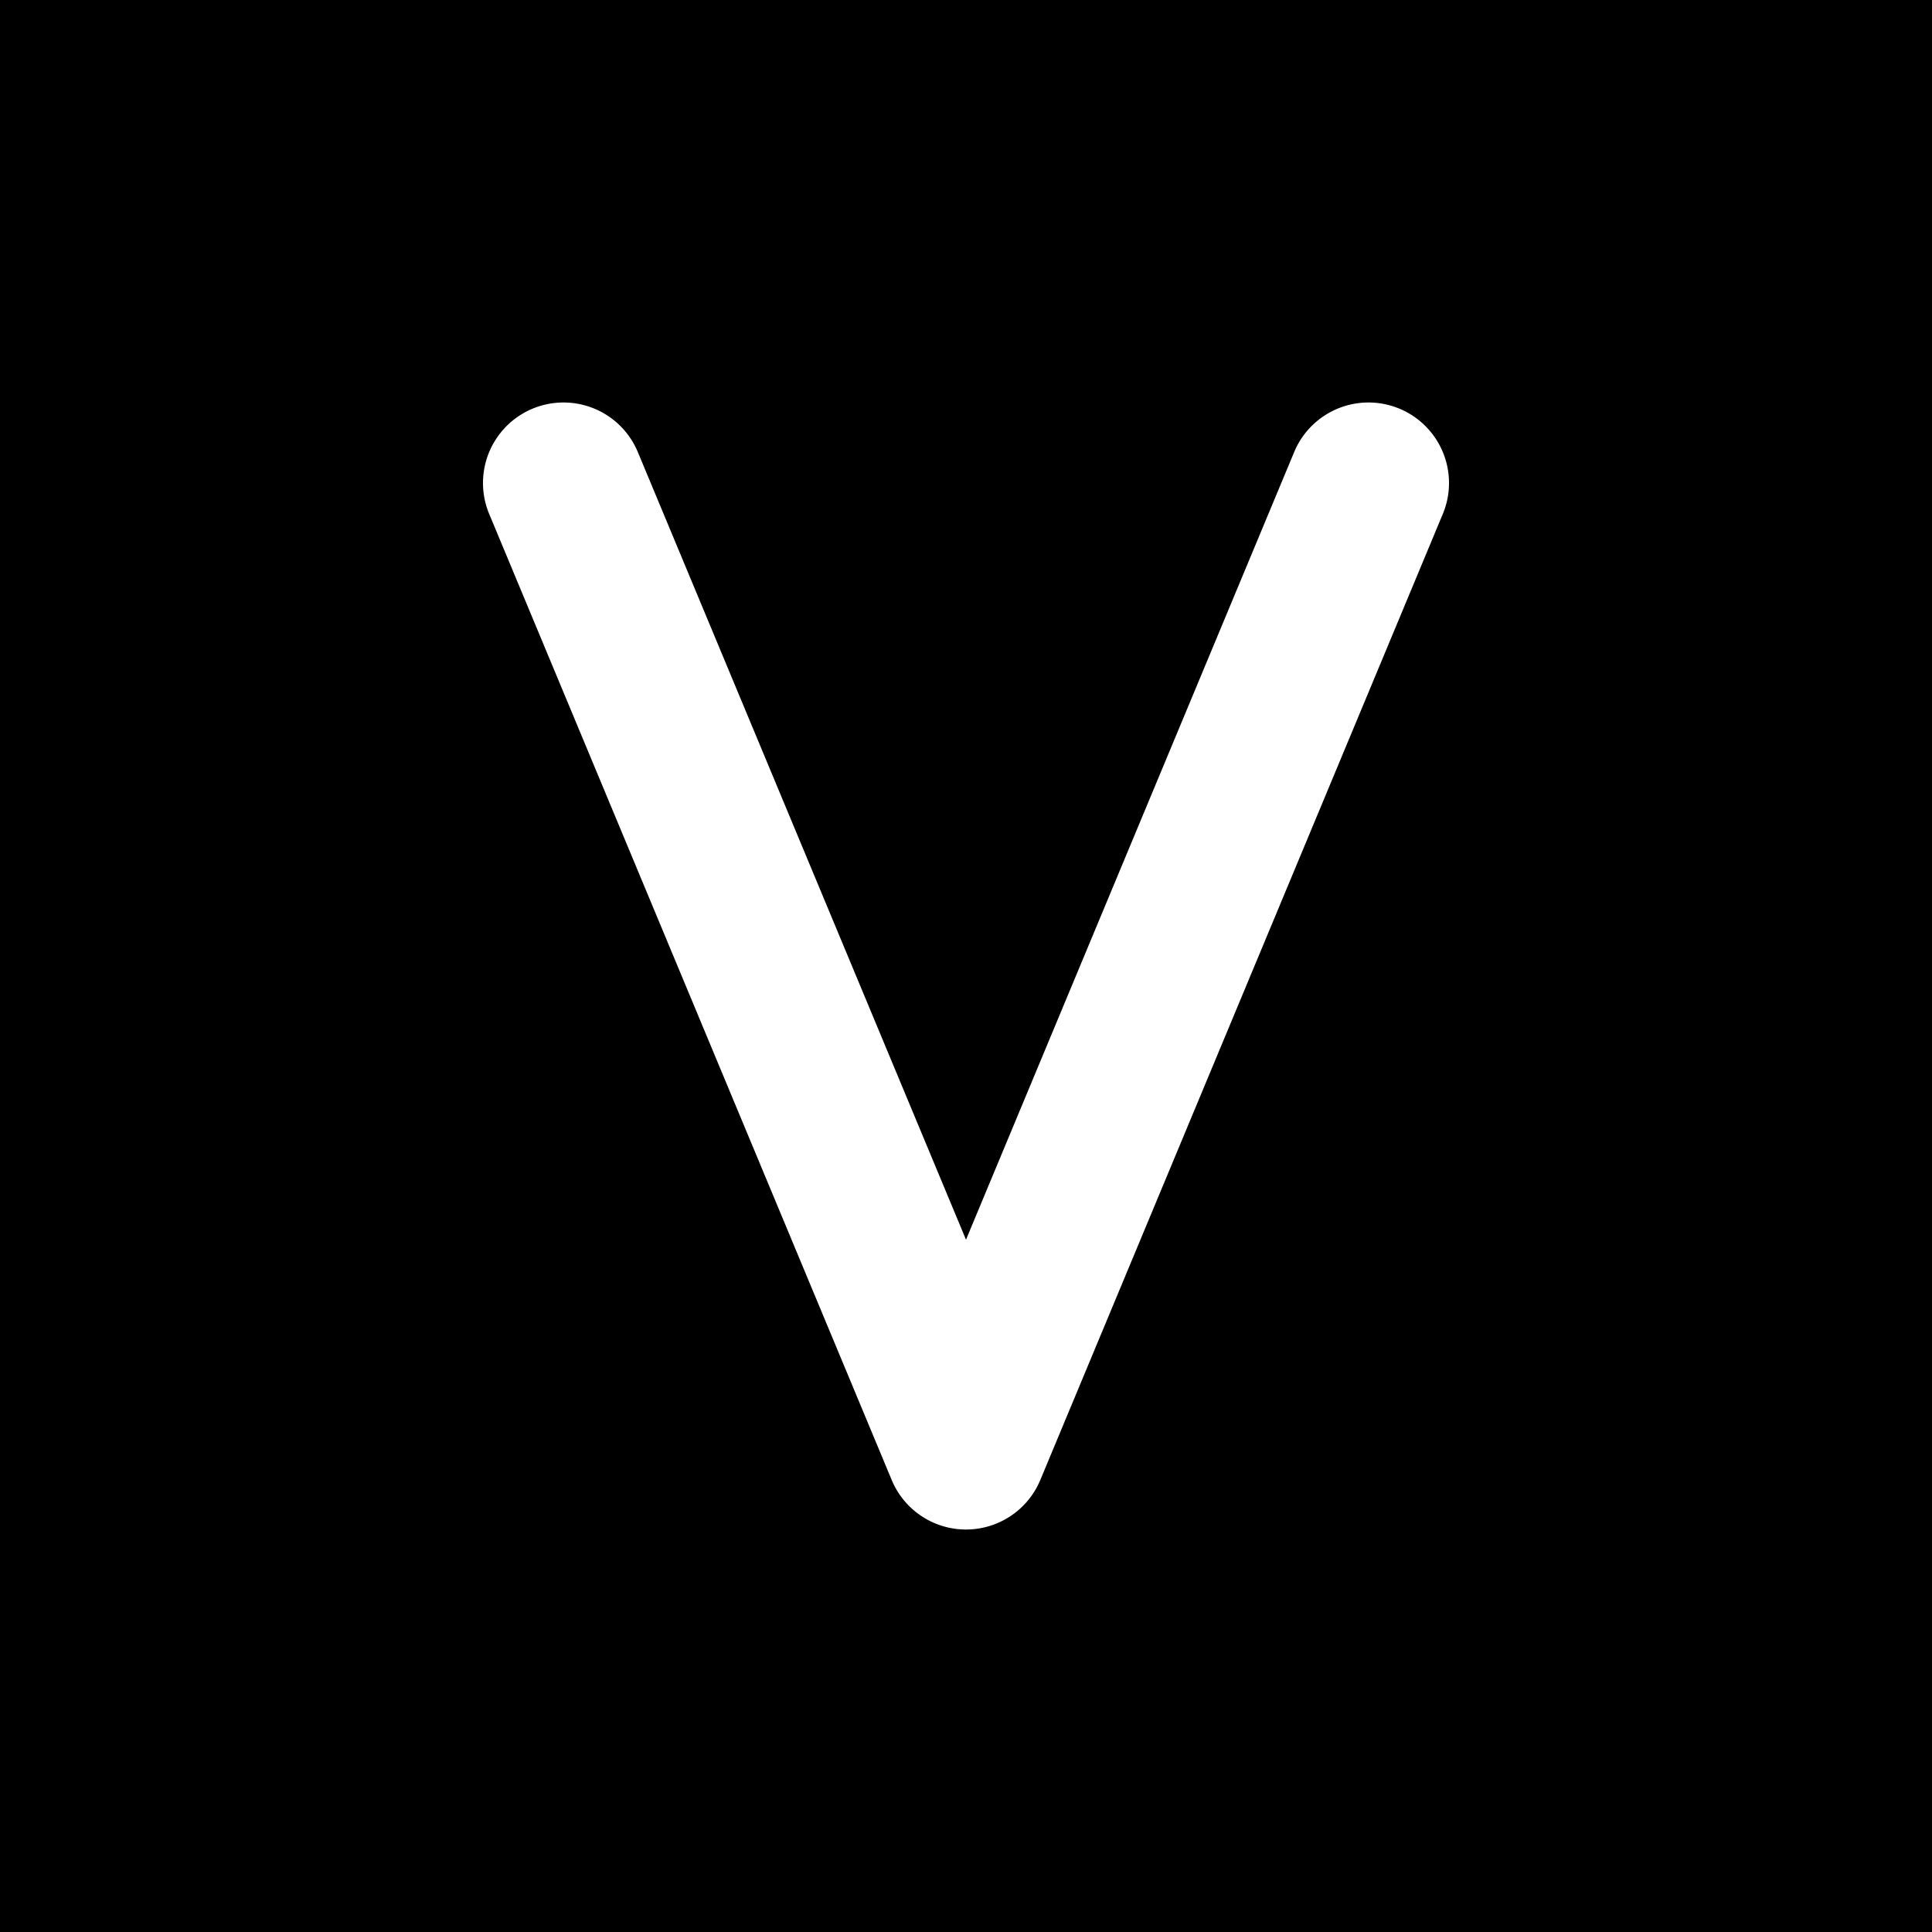 <svg xmlns="http://www.w3.org/2000/svg" xmlns:xlink="http://www.w3.org/1999/xlink" aria-hidden="true" role="img" class="iconify iconify--healthicons" width="1em" height="1em" preserveAspectRatio="xMidYMid meet" viewBox="0 0 48 48"><path fill="currentColor" fill-rule="evenodd" d="M48 0H0v48h48V0ZM25.846 36.77a2 2 0 0 1-3.692 0l-10-24a2 2 0 1 1 3.692-1.54L24 30.8l8.154-19.57a2 2 0 0 1 3.692 1.54l-10 24Z" clip-rule="evenodd"></path></svg>